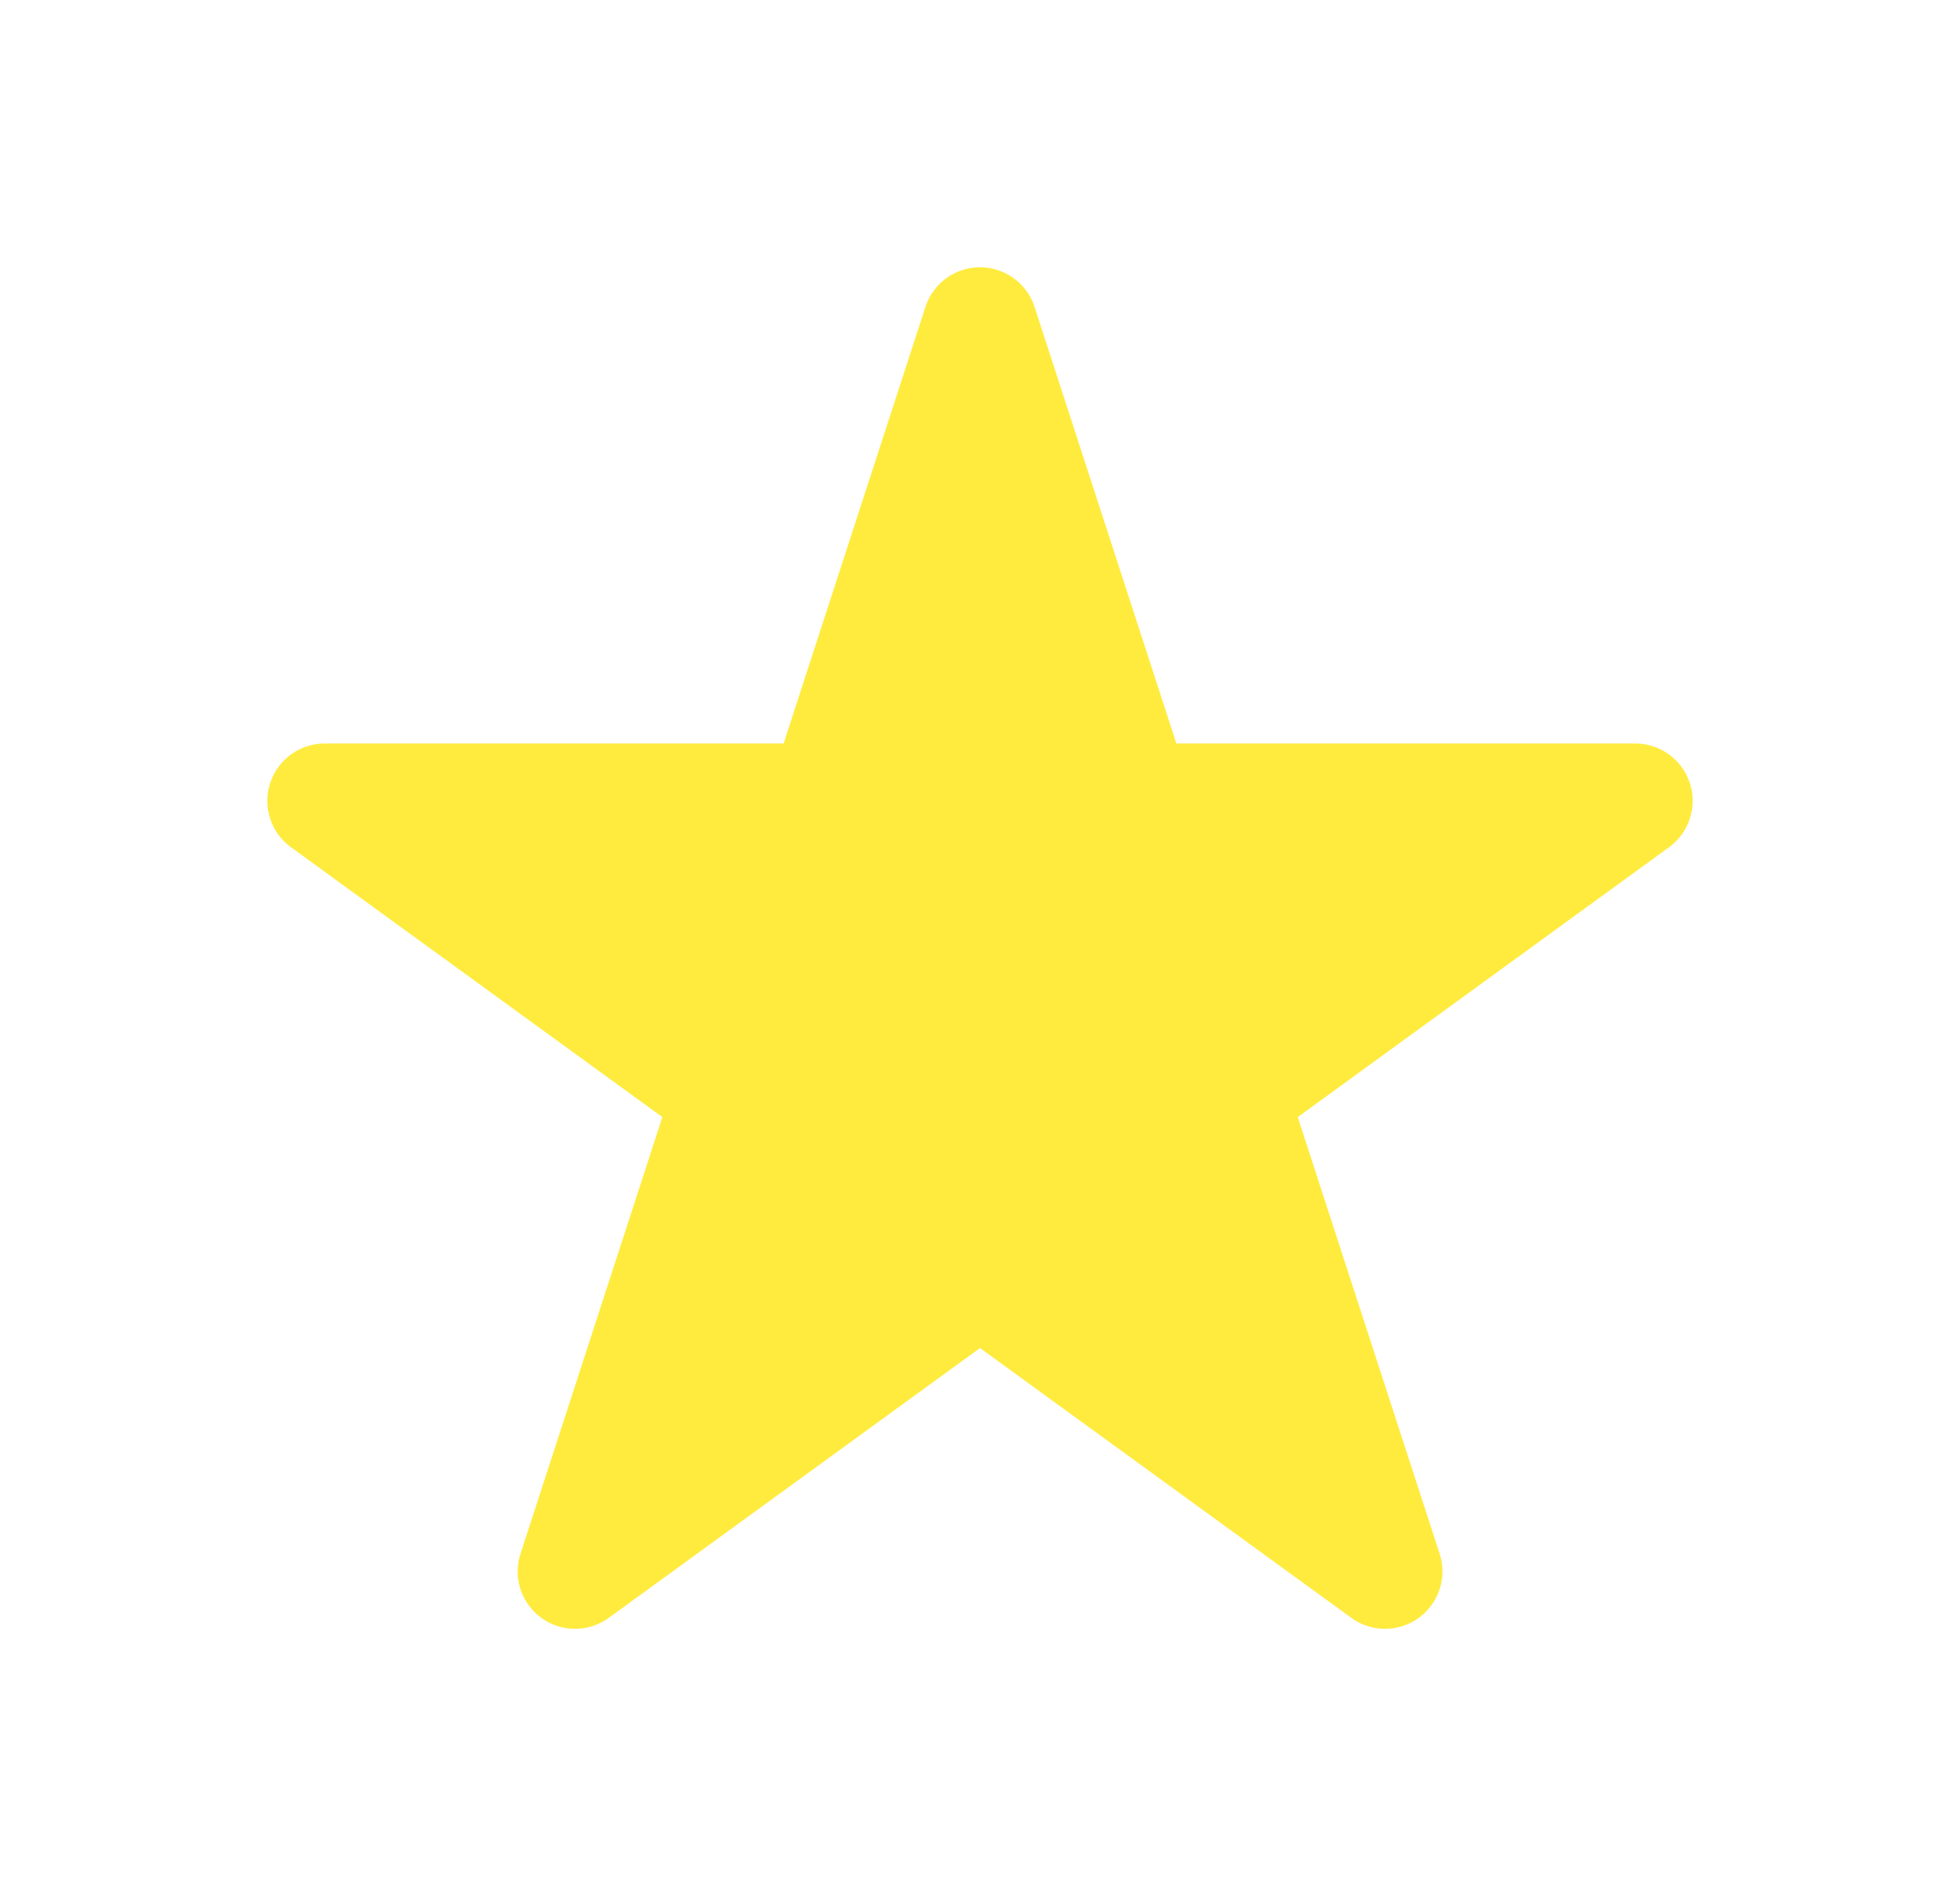 <svg xmlns="http://www.w3.org/2000/svg" xmlns:xlink="http://www.w3.org/1999/xlink" width="66" height="63.84" viewBox="0 0 66 63.84">
  <defs>
    <filter id="Path_32" x="0" y="0" width="66" height="63.84" filterUnits="userSpaceOnUse">
      <feOffset dy="3" input="SourceAlpha"/>
      <feGaussianBlur stdDeviation="3" result="blur"/>
      <feFlood flood-opacity="0.161"/>
      <feComposite operator="in" in2="blur"/>
      <feComposite in="SourceGraphic"/>
    </filter>
  </defs>
  <g id="star-in-black-of-five-points-shape" transform="translate(9 -3.98)">
    <g transform="matrix(1, 0, 0, 1, -9, 3.98)" filter="url(#Path_32)">
      <path id="Path_32-2" data-name="Path 32" d="M47.2,29.507,34.7,38.591l4.777,14.7a1.932,1.932,0,0,1-2.972,2.16L24,46.366,11.5,55.45a1.931,1.931,0,0,1-2.972-2.159l4.776-14.7L.8,29.507a1.931,1.931,0,0,1,1.135-3.494H17.387l4.776-14.7a1.932,1.932,0,0,1,3.674,0l4.776,14.7H46.069A1.931,1.931,0,0,1,47.2,29.507Z" transform="translate(9 -3.98)" fill="#ffeb3d"/>
    </g>
  </g>
</svg>
